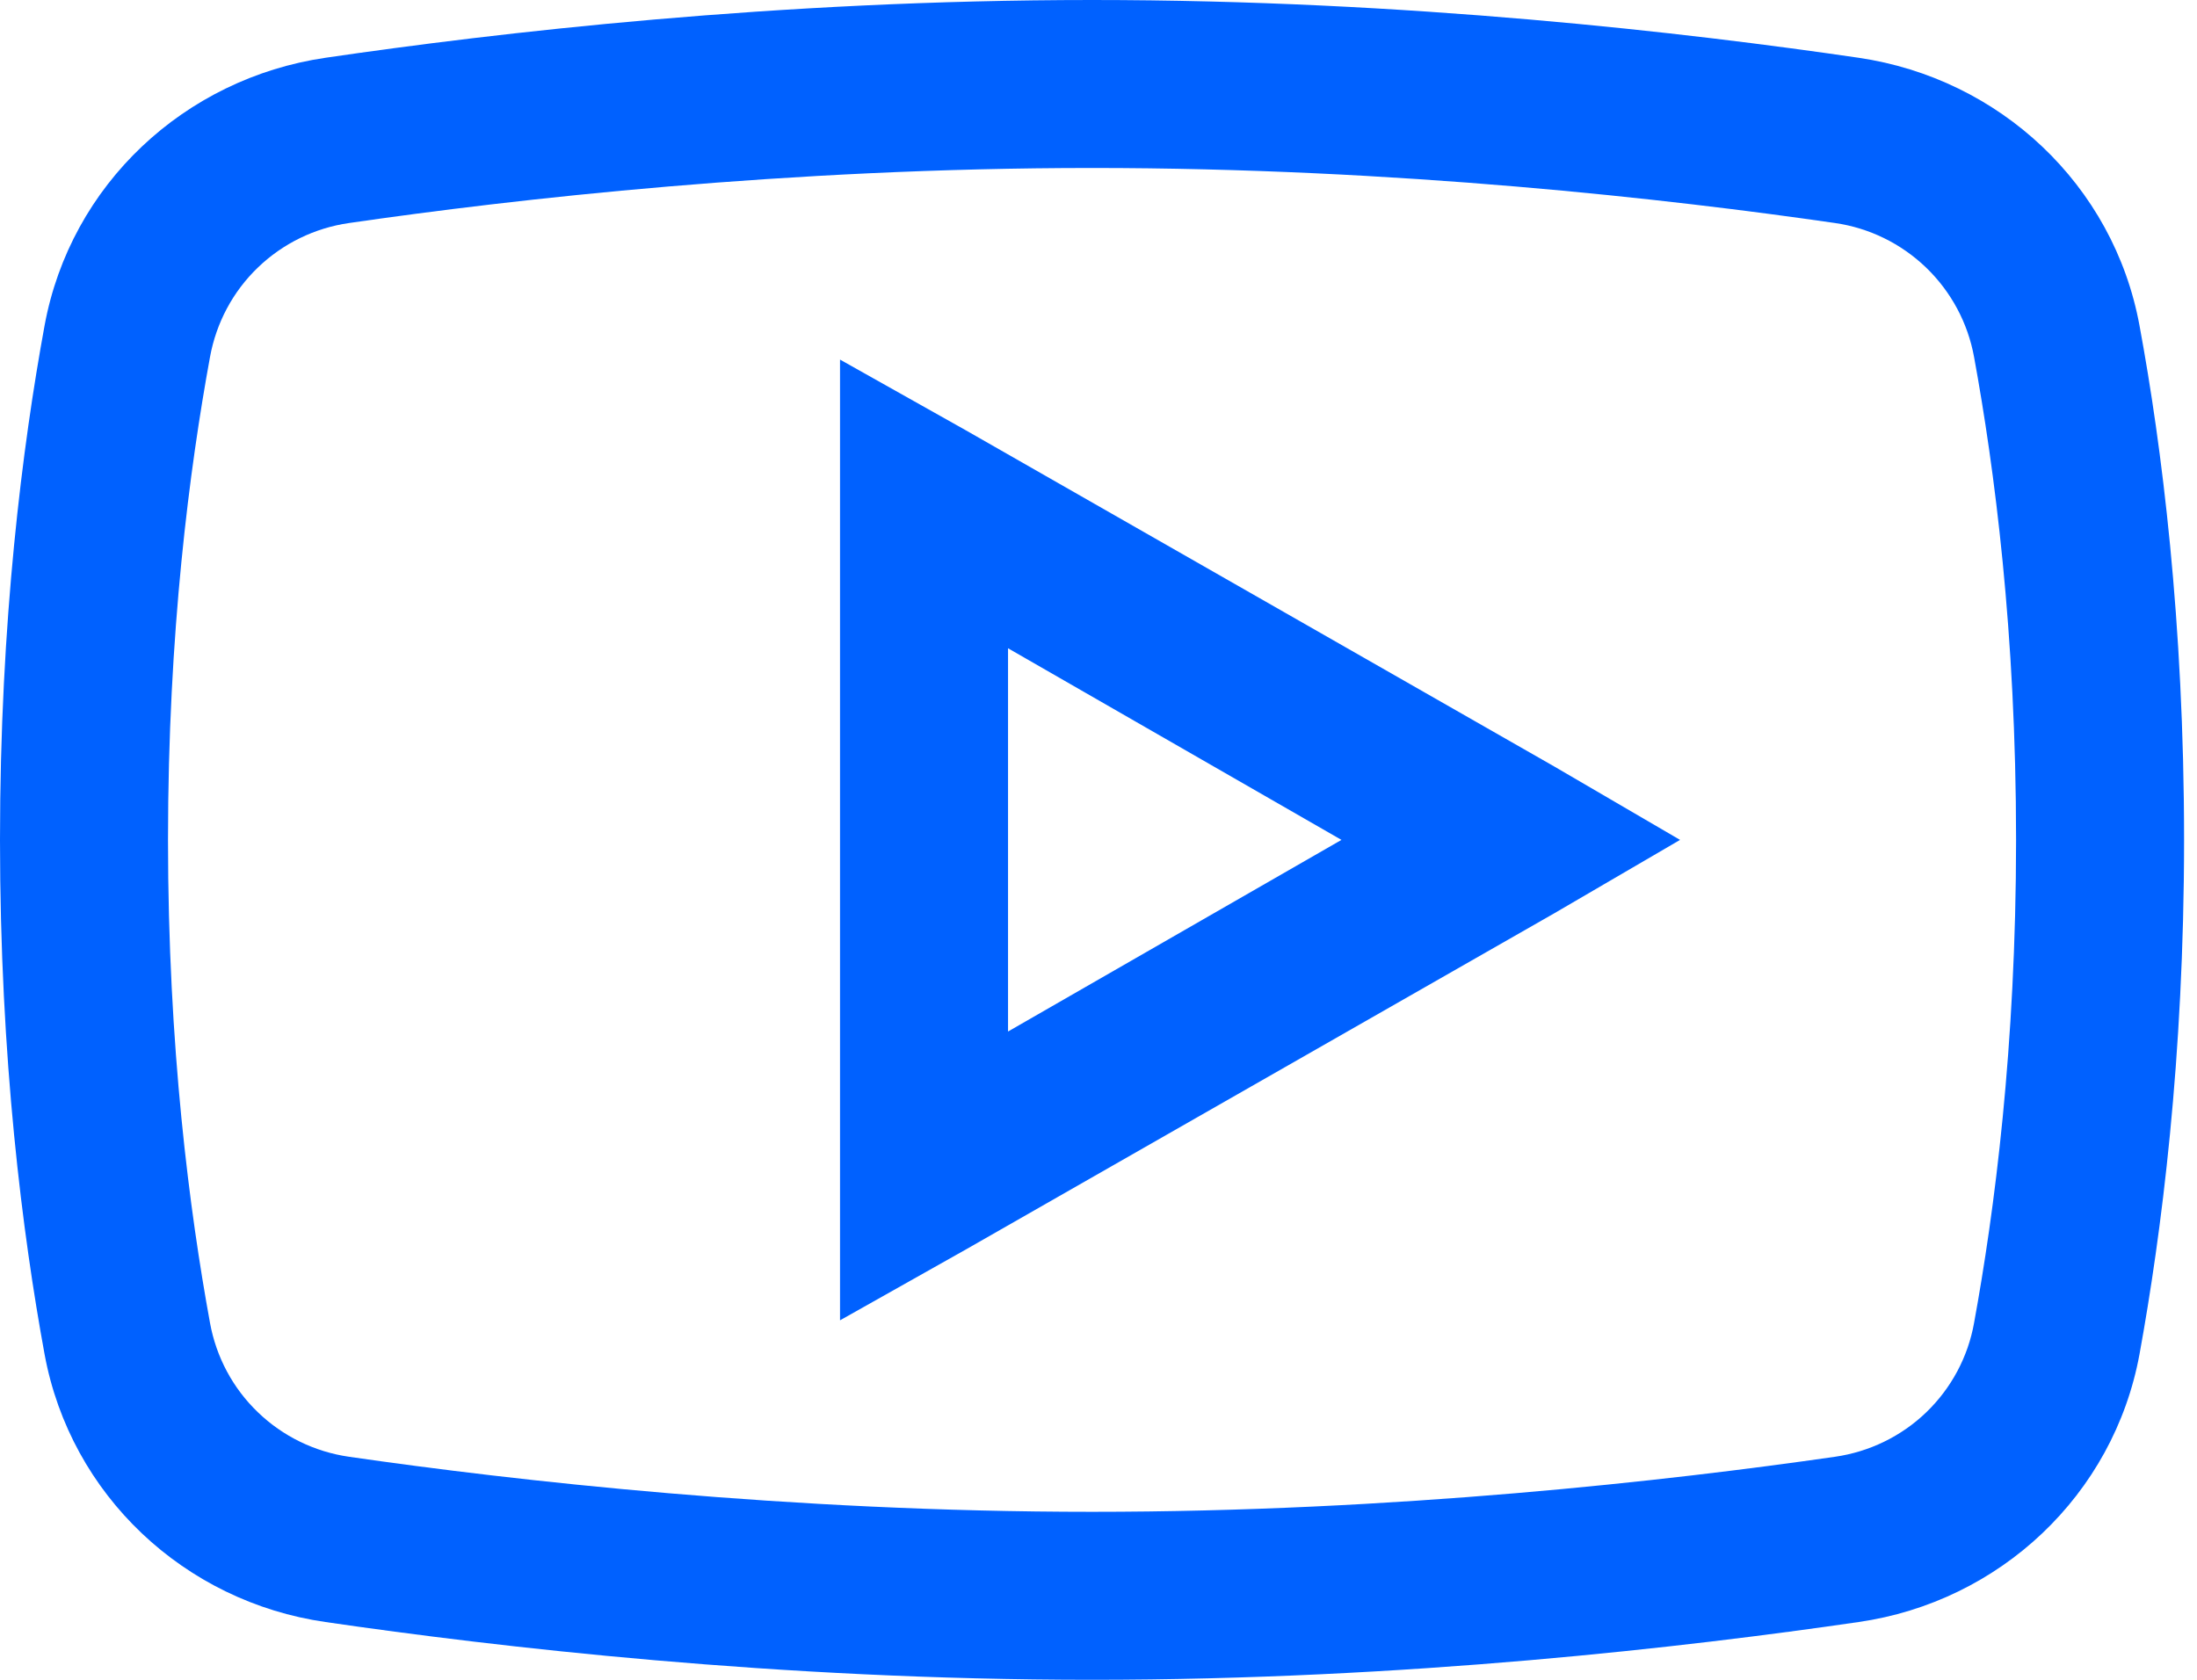 <svg width="17" height="13" viewBox="0 0 17 13" fill="none" xmlns="http://www.w3.org/2000/svg">
<path d="M8.45 0C6.002 0 3.839 0.254 2.519 0.447C1.427 0.607 0.546 1.429 0.345 2.519C0.175 3.446 0 4.802 0 6.5C0 8.198 0.175 9.555 0.345 10.481C0.546 11.571 1.427 12.396 2.519 12.553C3.845 12.746 6.015 13 8.45 13C10.885 13 13.056 12.746 14.381 12.553C15.473 12.396 16.354 11.571 16.555 10.481C16.724 9.552 16.9 8.193 16.9 6.5C16.9 4.807 16.727 3.448 16.555 2.519C16.354 1.429 15.473 0.607 14.381 0.447C13.061 0.254 10.897 0 8.45 0ZM8.45 1.3C10.812 1.3 12.921 1.541 14.199 1.726C14.464 1.764 14.711 1.885 14.904 2.071C15.097 2.257 15.227 2.499 15.275 2.763C15.432 3.62 15.6 4.893 15.6 6.5C15.6 8.105 15.432 9.38 15.275 10.238C15.228 10.502 15.098 10.744 14.905 10.93C14.712 11.116 14.464 11.236 14.199 11.274C12.915 11.459 10.796 11.7 8.45 11.7C6.104 11.7 3.981 11.459 2.701 11.274C2.436 11.236 2.189 11.116 1.996 10.93C1.802 10.744 1.673 10.502 1.625 10.238C1.468 9.38 1.3 8.11 1.3 6.5C1.3 4.888 1.468 3.62 1.625 2.763C1.673 2.499 1.802 2.256 1.996 2.07C2.189 1.884 2.436 1.764 2.701 1.726C3.976 1.541 6.089 1.3 8.45 1.3ZM6.5 2.783V10.218L7.475 9.669L12.025 7.069L13 6.5L12.025 5.931L7.475 3.331L6.5 2.783ZM7.8 5.017L10.38 6.5L7.8 7.983V5.017Z" fill="#0061FF"/>
</svg>
